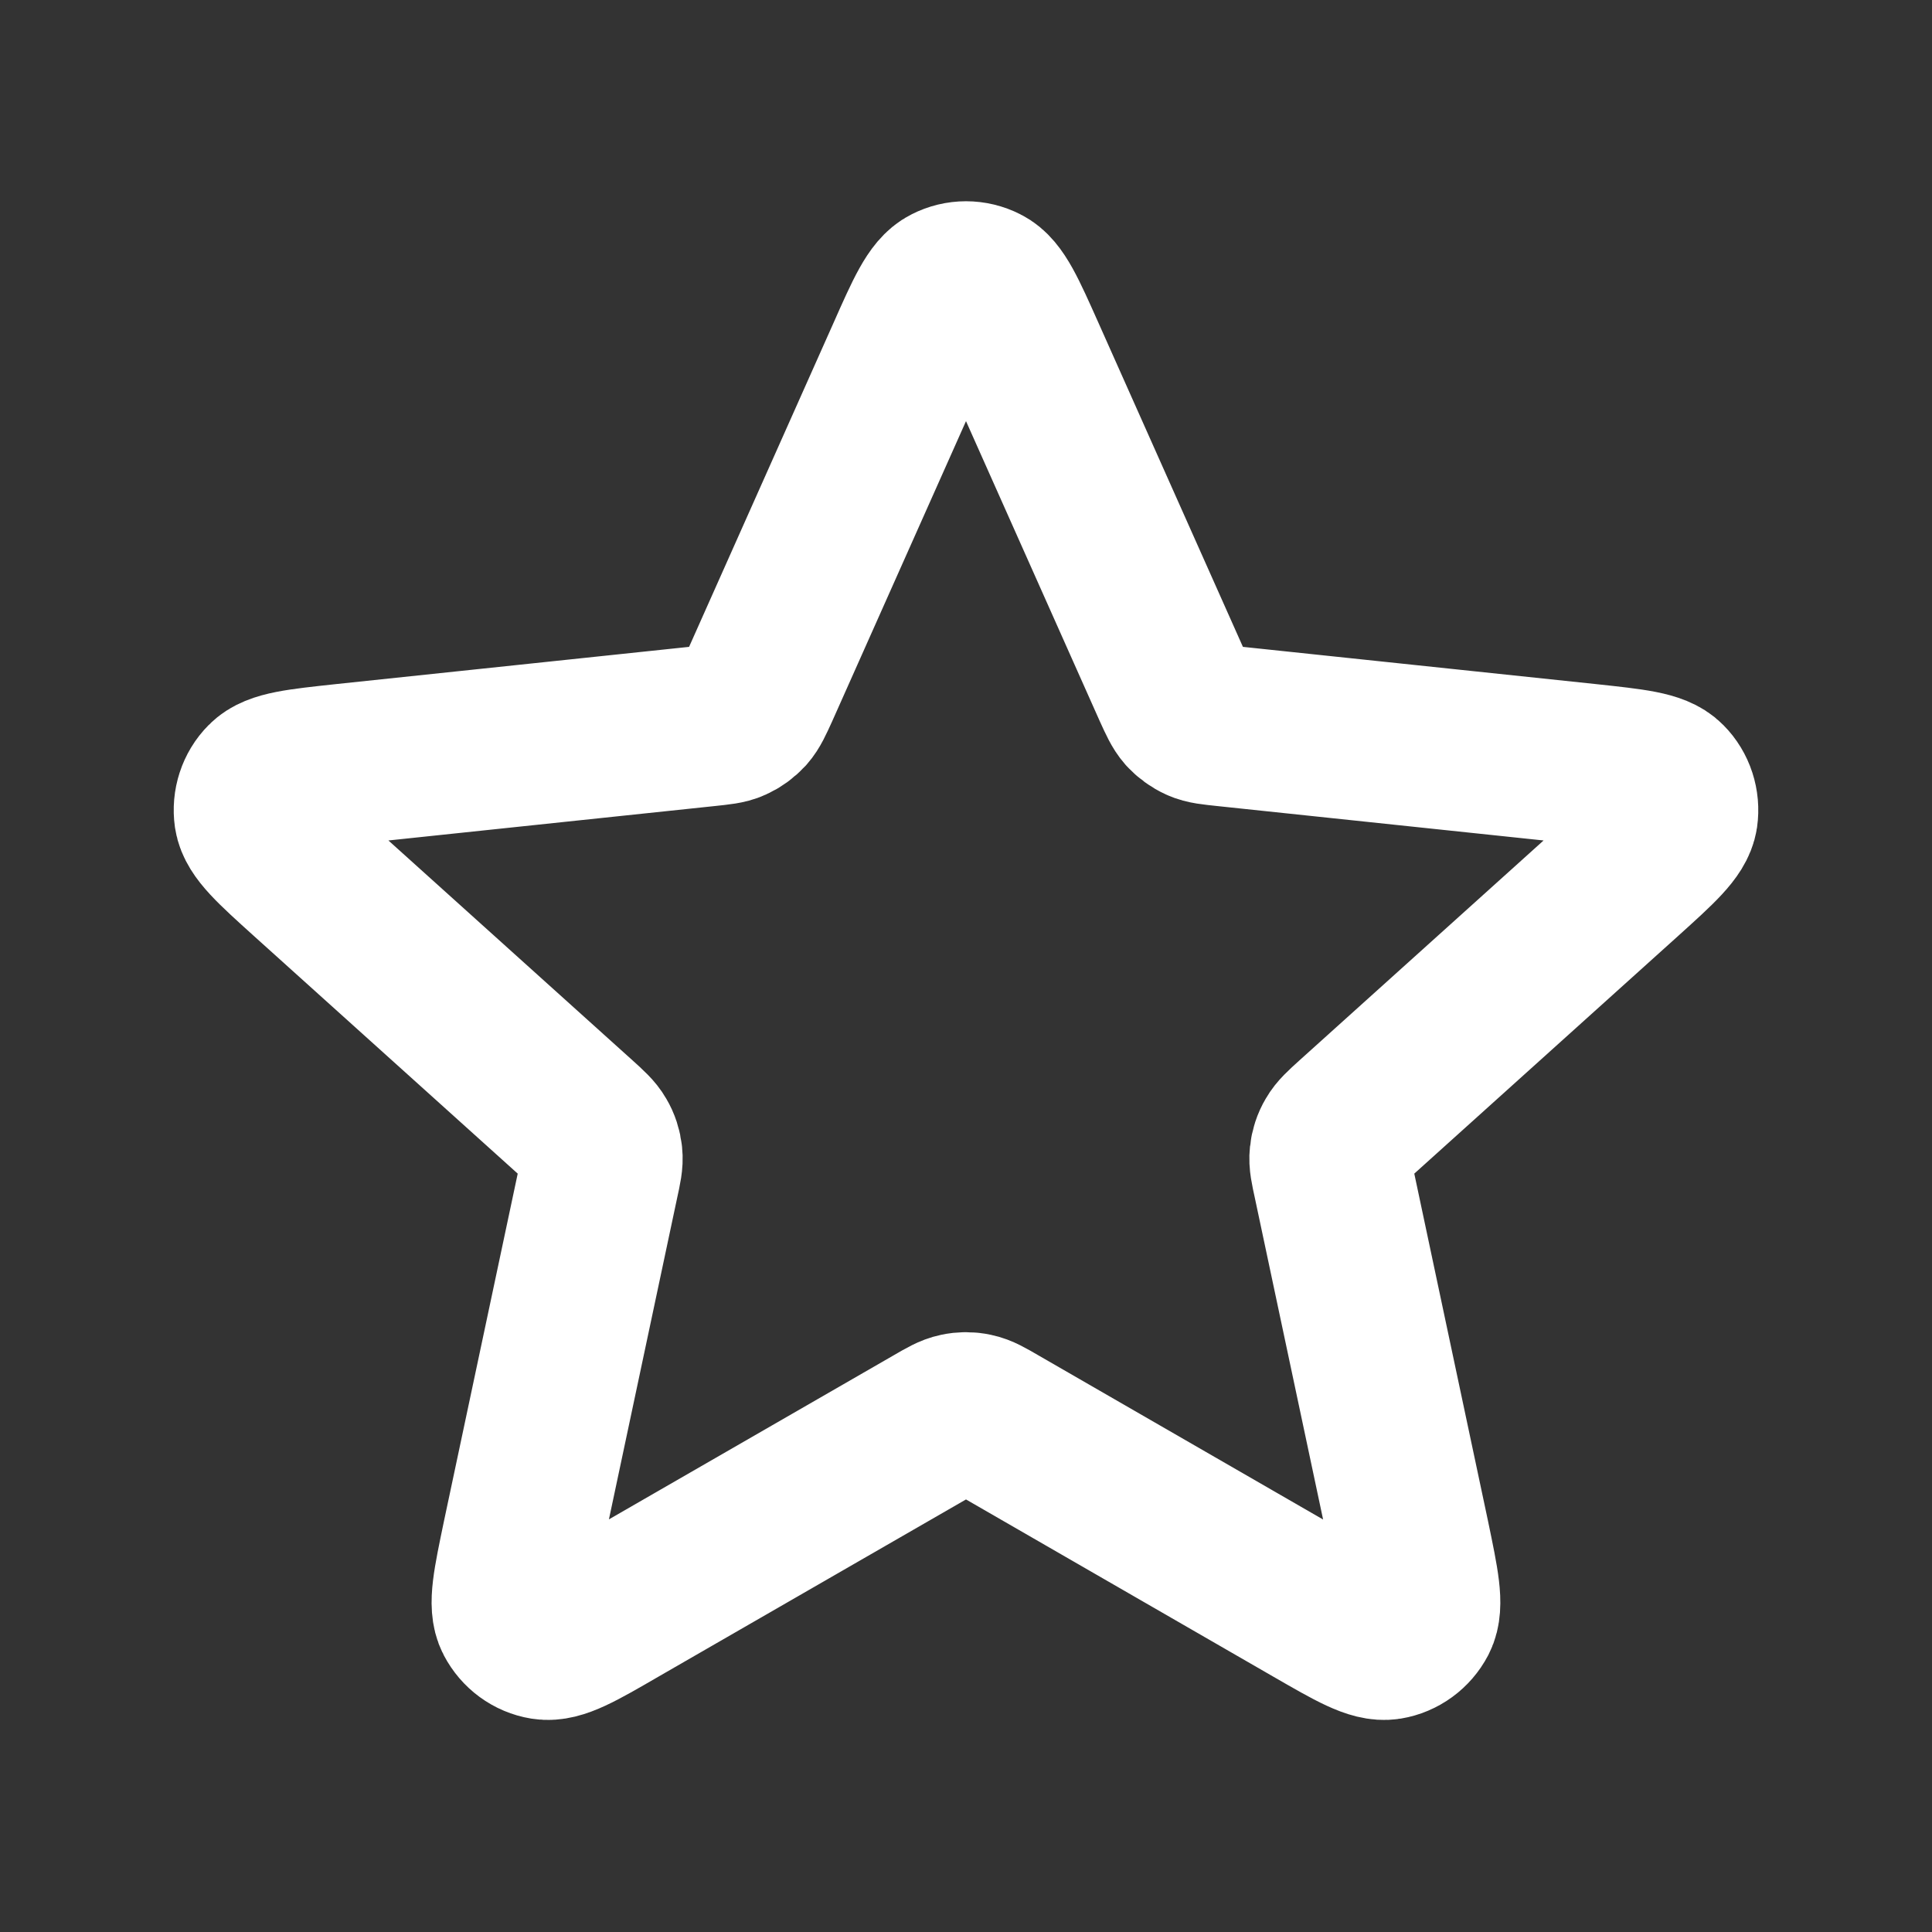 <?xml version="1.0" encoding="UTF-8"?>
<svg xmlns="http://www.w3.org/2000/svg" xmlns:xlink="http://www.w3.org/1999/xlink" width="42px" height="42px" viewBox="0 0 42 42" version="1.1">
<rect x="0" y="0" width="42" height="42" fill="#333333" stroke="none"/>
<g id="surface1">
<path style="fill:none;stroke-width:2;stroke-linecap:round;stroke-linejoin:round;stroke:rgb(100%,100%,100%);stroke-opacity:1;stroke-miterlimit:4;" d="M 11.27 4.413 C 11.5 3.893 11.618 3.632 11.777 3.554 C 11.917 3.482 12.083 3.482 12.223 3.554 C 12.382 3.632 12.498 3.893 12.73 4.413 L 14.574 8.549 C 14.643 8.701 14.679 8.779 14.73 8.837 C 14.777 8.888 14.835 8.931 14.9 8.96 C 14.971 8.993 15.056 9 15.221 9.018 L 19.725 9.493 C 20.29 9.554 20.574 9.583 20.699 9.712 C 20.808 9.821 20.859 9.98 20.837 10.134 C 20.81 10.312 20.6 10.502 20.179 10.882 L 16.812 13.915 C 16.688 14.027 16.625 14.085 16.587 14.152 C 16.551 14.212 16.529 14.281 16.522 14.35 C 16.513 14.431 16.531 14.511 16.567 14.676 L 17.507 19.105 C 17.623 19.663 17.681 19.942 17.6 20.1 C 17.527 20.239 17.393 20.337 17.241 20.362 C 17.062 20.391 16.817 20.25 16.321 19.964 L 12.4 17.703 C 12.254 17.618 12.181 17.576 12.103 17.56 C 12.036 17.545 11.964 17.545 11.897 17.56 C 11.819 17.576 11.746 17.618 11.6 17.703 L 7.676 19.964 C 7.183 20.25 6.938 20.391 6.759 20.362 C 6.605 20.337 6.473 20.239 6.4 20.1 C 6.317 19.942 6.377 19.663 6.493 19.105 L 7.433 14.676 C 7.469 14.511 7.487 14.431 7.478 14.35 C 7.471 14.281 7.449 14.212 7.413 14.152 C 7.375 14.085 7.312 14.027 7.188 13.915 L 3.821 10.882 C 3.4 10.502 3.19 10.312 3.163 10.134 C 3.141 9.98 3.192 9.821 3.301 9.712 C 3.426 9.583 3.71 9.554 4.275 9.493 L 8.779 9.018 C 8.944 9 9.029 8.993 9.1 8.96 C 9.165 8.931 9.223 8.888 9.27 8.837 C 9.321 8.779 9.357 8.701 9.426 8.549 Z M 11.27 4.413 " transform="matrix(1.75,0,0,1.75,0,0)"/>
</g>
</svg>
